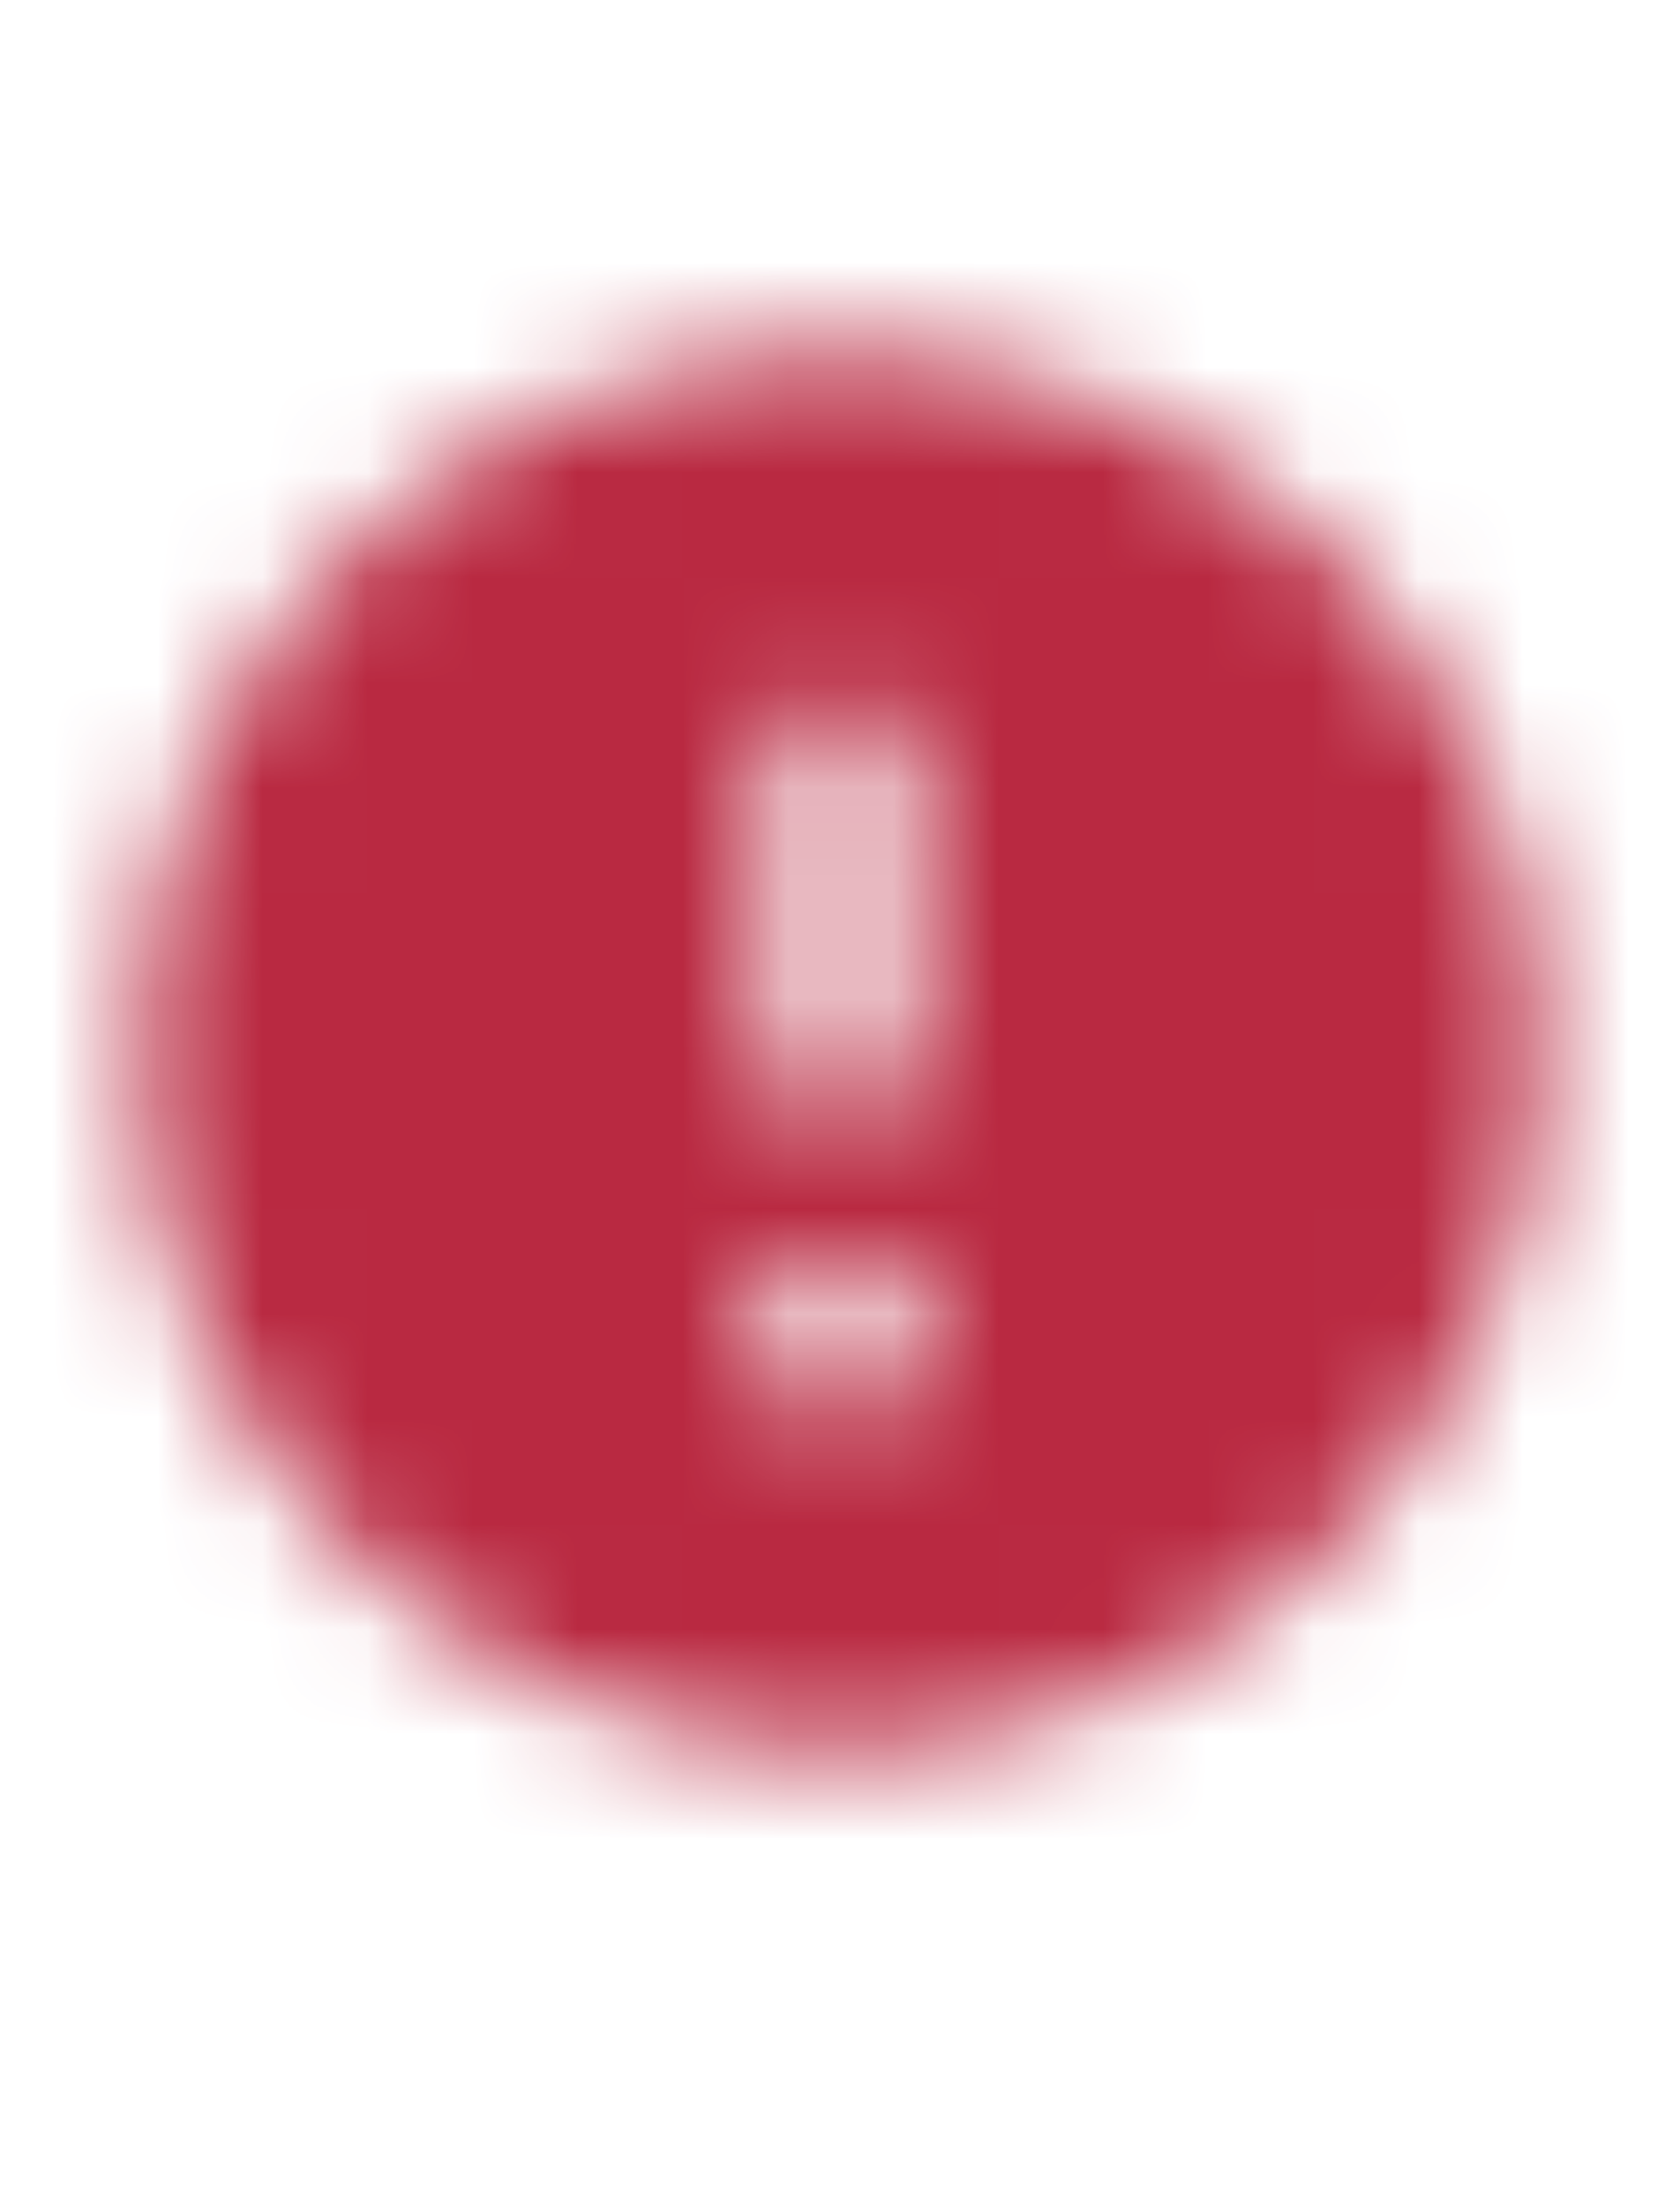 <svg width="16" height="21" viewBox="0 0 16 21" fill="none" xmlns="http://www.w3.org/2000/svg">
<mask id="mask0" mask-type="alpha" maskUnits="userSpaceOnUse" x="1" y="3" width="14" height="14">
<path fill-rule="evenodd" clip-rule="evenodd" d="M8 3.335C4.32 3.335 1.333 6.322 1.333 10.002C1.333 13.682 4.32 16.669 8 16.669C11.68 16.669 14.667 13.682 14.667 10.002C14.667 6.322 11.68 3.335 8 3.335ZM8 10.669C7.633 10.669 7.333 10.369 7.333 10.002V7.335C7.333 6.969 7.633 6.669 8 6.669C8.367 6.669 8.667 6.969 8.667 7.335V10.002C8.667 10.369 8.367 10.669 8 10.669ZM7.333 12.002V13.335H8.667V12.002H7.333Z" fill="black"/>
</mask>
<g mask="url(#mask0)">
<rect y="2.002" width="16" height="16" fill="#B92941"/>
</g>
</svg>
